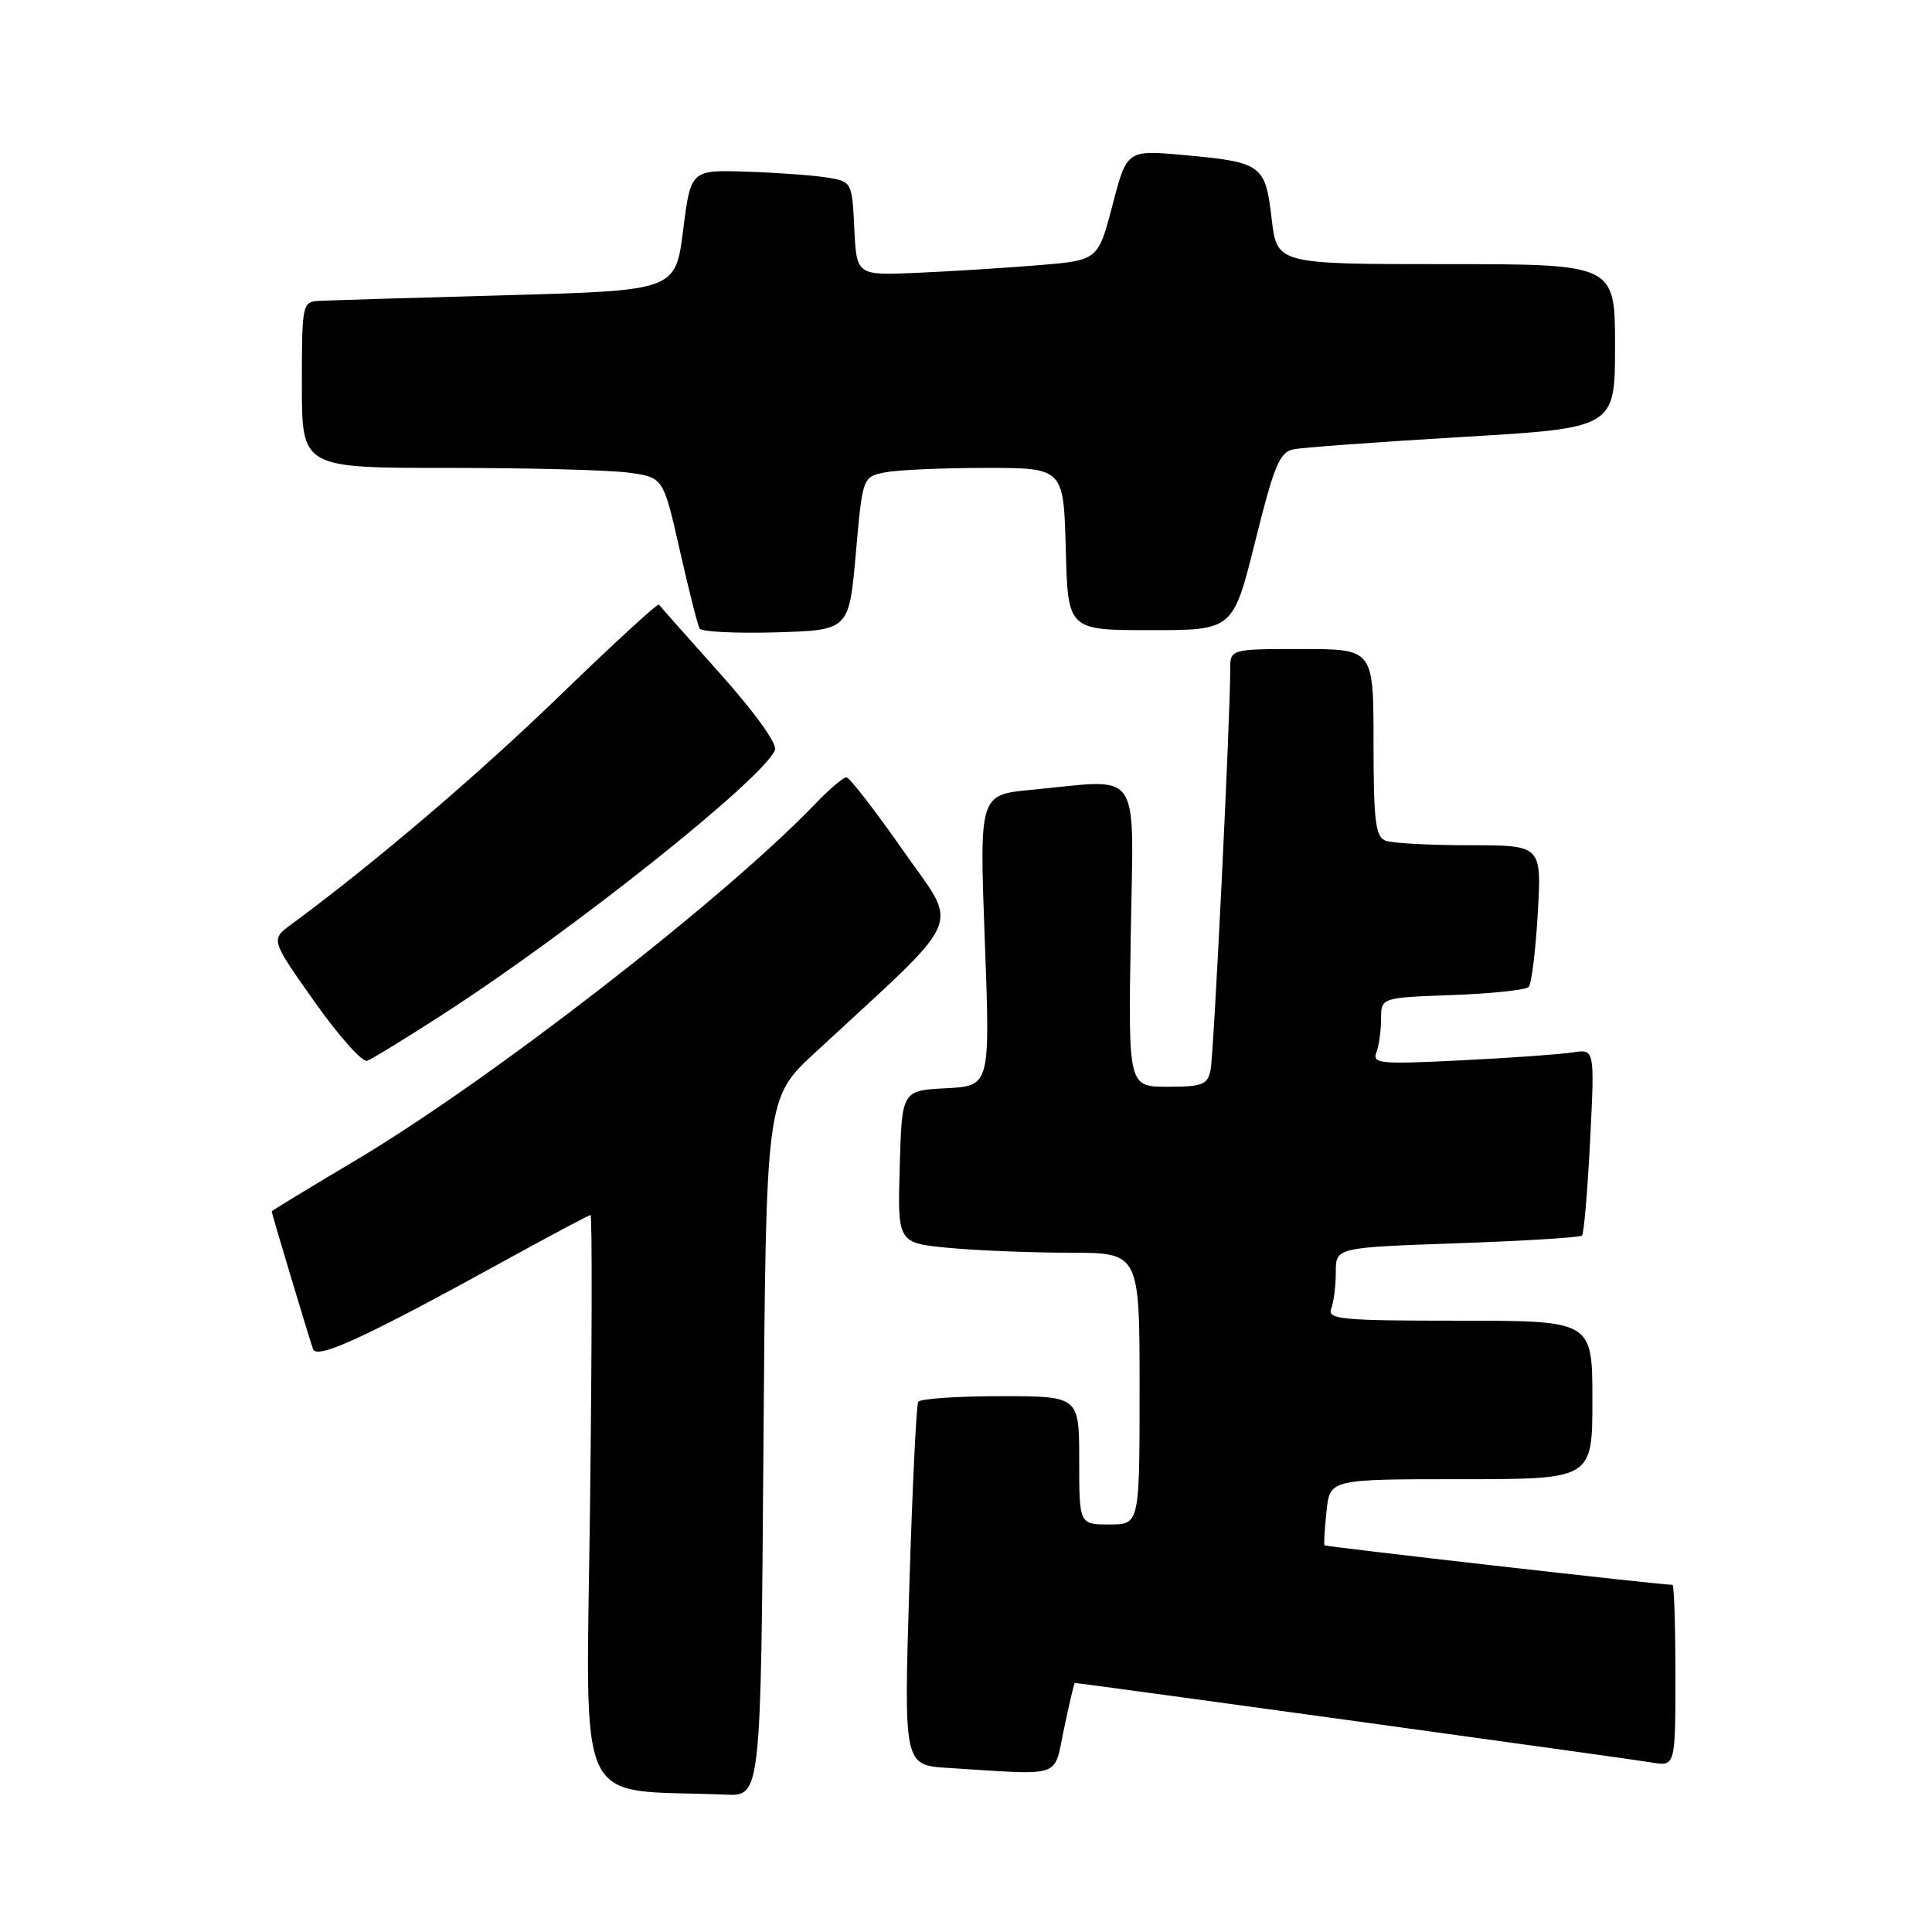 <?xml version="1.0" encoding="UTF-8" standalone="no"?>
<!DOCTYPE svg PUBLIC "-//W3C//DTD SVG 1.1//EN" "http://www.w3.org/Graphics/SVG/1.1/DTD/svg11.dtd" >
<svg xmlns="http://www.w3.org/2000/svg" xmlns:xlink="http://www.w3.org/1999/xlink" version="1.1" viewBox="0 0 256 256">
 <g >
 <path fill="currentColor"
d=" M 101.16 191.75 C 101.50 145.50 101.50 145.50 107.98 139.50 C 128.29 120.70 127.12 123.40 119.62 112.63 C 115.92 107.34 112.56 103.00 112.15 103.00 C 111.73 103.00 109.84 104.61 107.95 106.59 C 95.87 119.16 65.01 143.10 47.25 153.67 C 41.06 157.35 36.00 160.43 36.00 160.51 C 36.00 160.79 41.03 177.54 41.48 178.77 C 42.00 180.18 48.46 177.19 67.18 166.88 C 73.05 163.65 78.04 161.00 78.25 161.00 C 78.47 161.00 78.44 178.08 78.19 198.95 C 77.69 241.06 75.79 236.95 96.16 237.80 C 100.82 238.00 100.82 238.00 101.16 191.75 Z  M 141.00 229.00 C 141.70 225.70 142.33 223.00 142.41 223.00 C 143.08 223.00 216.28 233.09 218.75 233.52 C 222.00 234.09 222.00 234.09 222.00 222.05 C 222.00 215.42 221.83 210.00 221.61 210.00 C 220.00 210.00 175.64 204.95 175.50 204.76 C 175.40 204.61 175.52 202.59 175.77 200.25 C 176.21 196.00 176.21 196.00 193.61 196.00 C 211.00 196.00 211.00 196.00 211.00 185.50 C 211.00 175.00 211.00 175.00 193.39 175.00 C 177.75 175.00 175.85 174.82 176.39 173.42 C 176.73 172.55 177.00 170.37 177.00 168.57 C 177.00 165.30 177.00 165.30 193.08 164.74 C 201.92 164.43 209.36 163.97 209.62 163.72 C 209.88 163.46 210.36 157.79 210.70 151.12 C 211.31 138.99 211.31 138.99 208.40 139.45 C 206.81 139.70 200.16 140.18 193.62 140.50 C 182.91 141.04 181.81 140.94 182.37 139.47 C 182.72 138.57 183.00 136.57 183.00 135.01 C 183.00 132.19 183.00 132.19 192.42 131.85 C 197.60 131.66 202.15 131.18 202.54 130.79 C 202.93 130.41 203.48 126.02 203.76 121.04 C 204.28 112.00 204.28 112.00 194.72 112.00 C 189.46 112.00 184.45 111.73 183.58 111.39 C 182.26 110.88 182.00 108.77 182.00 98.39 C 182.00 86.00 182.00 86.00 172.50 86.00 C 163.00 86.00 163.00 86.00 163.01 88.75 C 163.04 94.69 160.84 139.63 160.41 141.75 C 160.01 143.74 159.35 144.00 154.73 144.00 C 149.50 144.00 149.50 144.00 149.83 124.00 C 150.19 101.28 151.54 103.25 136.63 104.66 C 129.77 105.31 129.77 105.31 130.49 124.60 C 131.21 143.89 131.21 143.89 125.36 144.20 C 119.50 144.50 119.50 144.50 119.22 154.60 C 118.93 164.70 118.93 164.70 125.72 165.35 C 129.45 165.70 136.66 165.99 141.75 165.99 C 151.00 166.00 151.00 166.00 151.00 184.00 C 151.00 202.00 151.00 202.00 147.00 202.00 C 143.00 202.00 143.00 202.00 143.00 193.50 C 143.00 185.00 143.00 185.00 132.56 185.00 C 126.82 185.00 121.92 185.34 121.67 185.75 C 121.42 186.16 120.89 197.16 120.49 210.20 C 119.76 233.89 119.76 233.89 125.63 234.26 C 141.11 235.22 139.57 235.75 141.00 229.00 Z  M 58.65 134.43 C 75.82 123.36 101.26 103.10 102.69 99.36 C 103.00 98.55 99.97 94.34 95.40 89.24 C 91.10 84.43 87.46 80.32 87.31 80.11 C 87.17 79.89 81.28 85.30 74.23 92.12 C 63.35 102.66 49.66 114.33 38.58 122.50 C 35.86 124.50 35.86 124.50 41.68 132.74 C 44.88 137.27 48.02 140.79 48.65 140.56 C 49.29 140.33 53.79 137.57 58.65 134.43 Z  M 113.40 73.34 C 114.30 63.19 114.30 63.19 117.28 62.59 C 118.91 62.27 124.90 62.00 130.59 62.00 C 140.93 62.00 140.93 62.00 141.22 72.75 C 141.50 83.50 141.50 83.50 152.45 83.50 C 163.39 83.50 163.39 83.50 166.32 71.74 C 168.80 61.75 169.56 59.91 171.37 59.54 C 172.54 59.30 182.61 58.56 193.75 57.90 C 214.00 56.71 214.00 56.71 214.00 45.85 C 214.00 35.00 214.00 35.00 191.60 35.00 C 169.20 35.00 169.20 35.00 168.50 28.98 C 167.67 21.82 167.21 21.49 156.91 20.55 C 149.32 19.86 149.32 19.86 147.41 27.18 C 145.50 34.50 145.50 34.50 137.50 35.15 C 133.10 35.51 125.90 35.96 121.50 36.15 C 113.50 36.50 113.50 36.50 113.20 30.29 C 112.91 24.15 112.87 24.07 109.70 23.54 C 107.94 23.24 103.13 22.89 99.02 22.75 C 91.53 22.50 91.53 22.50 90.52 30.50 C 89.50 38.50 89.50 38.50 67.00 39.12 C 54.62 39.46 43.49 39.80 42.25 39.87 C 40.06 40.00 40.00 40.30 40.00 51.00 C 40.00 62.00 40.00 62.00 59.36 62.00 C 70.01 62.00 80.78 62.28 83.31 62.63 C 87.89 63.26 87.89 63.26 90.07 72.88 C 91.26 78.17 92.45 82.85 92.70 83.29 C 92.95 83.72 97.51 83.94 102.83 83.79 C 112.50 83.50 112.50 83.50 113.40 73.34 Z "/>
</g>
</svg>
